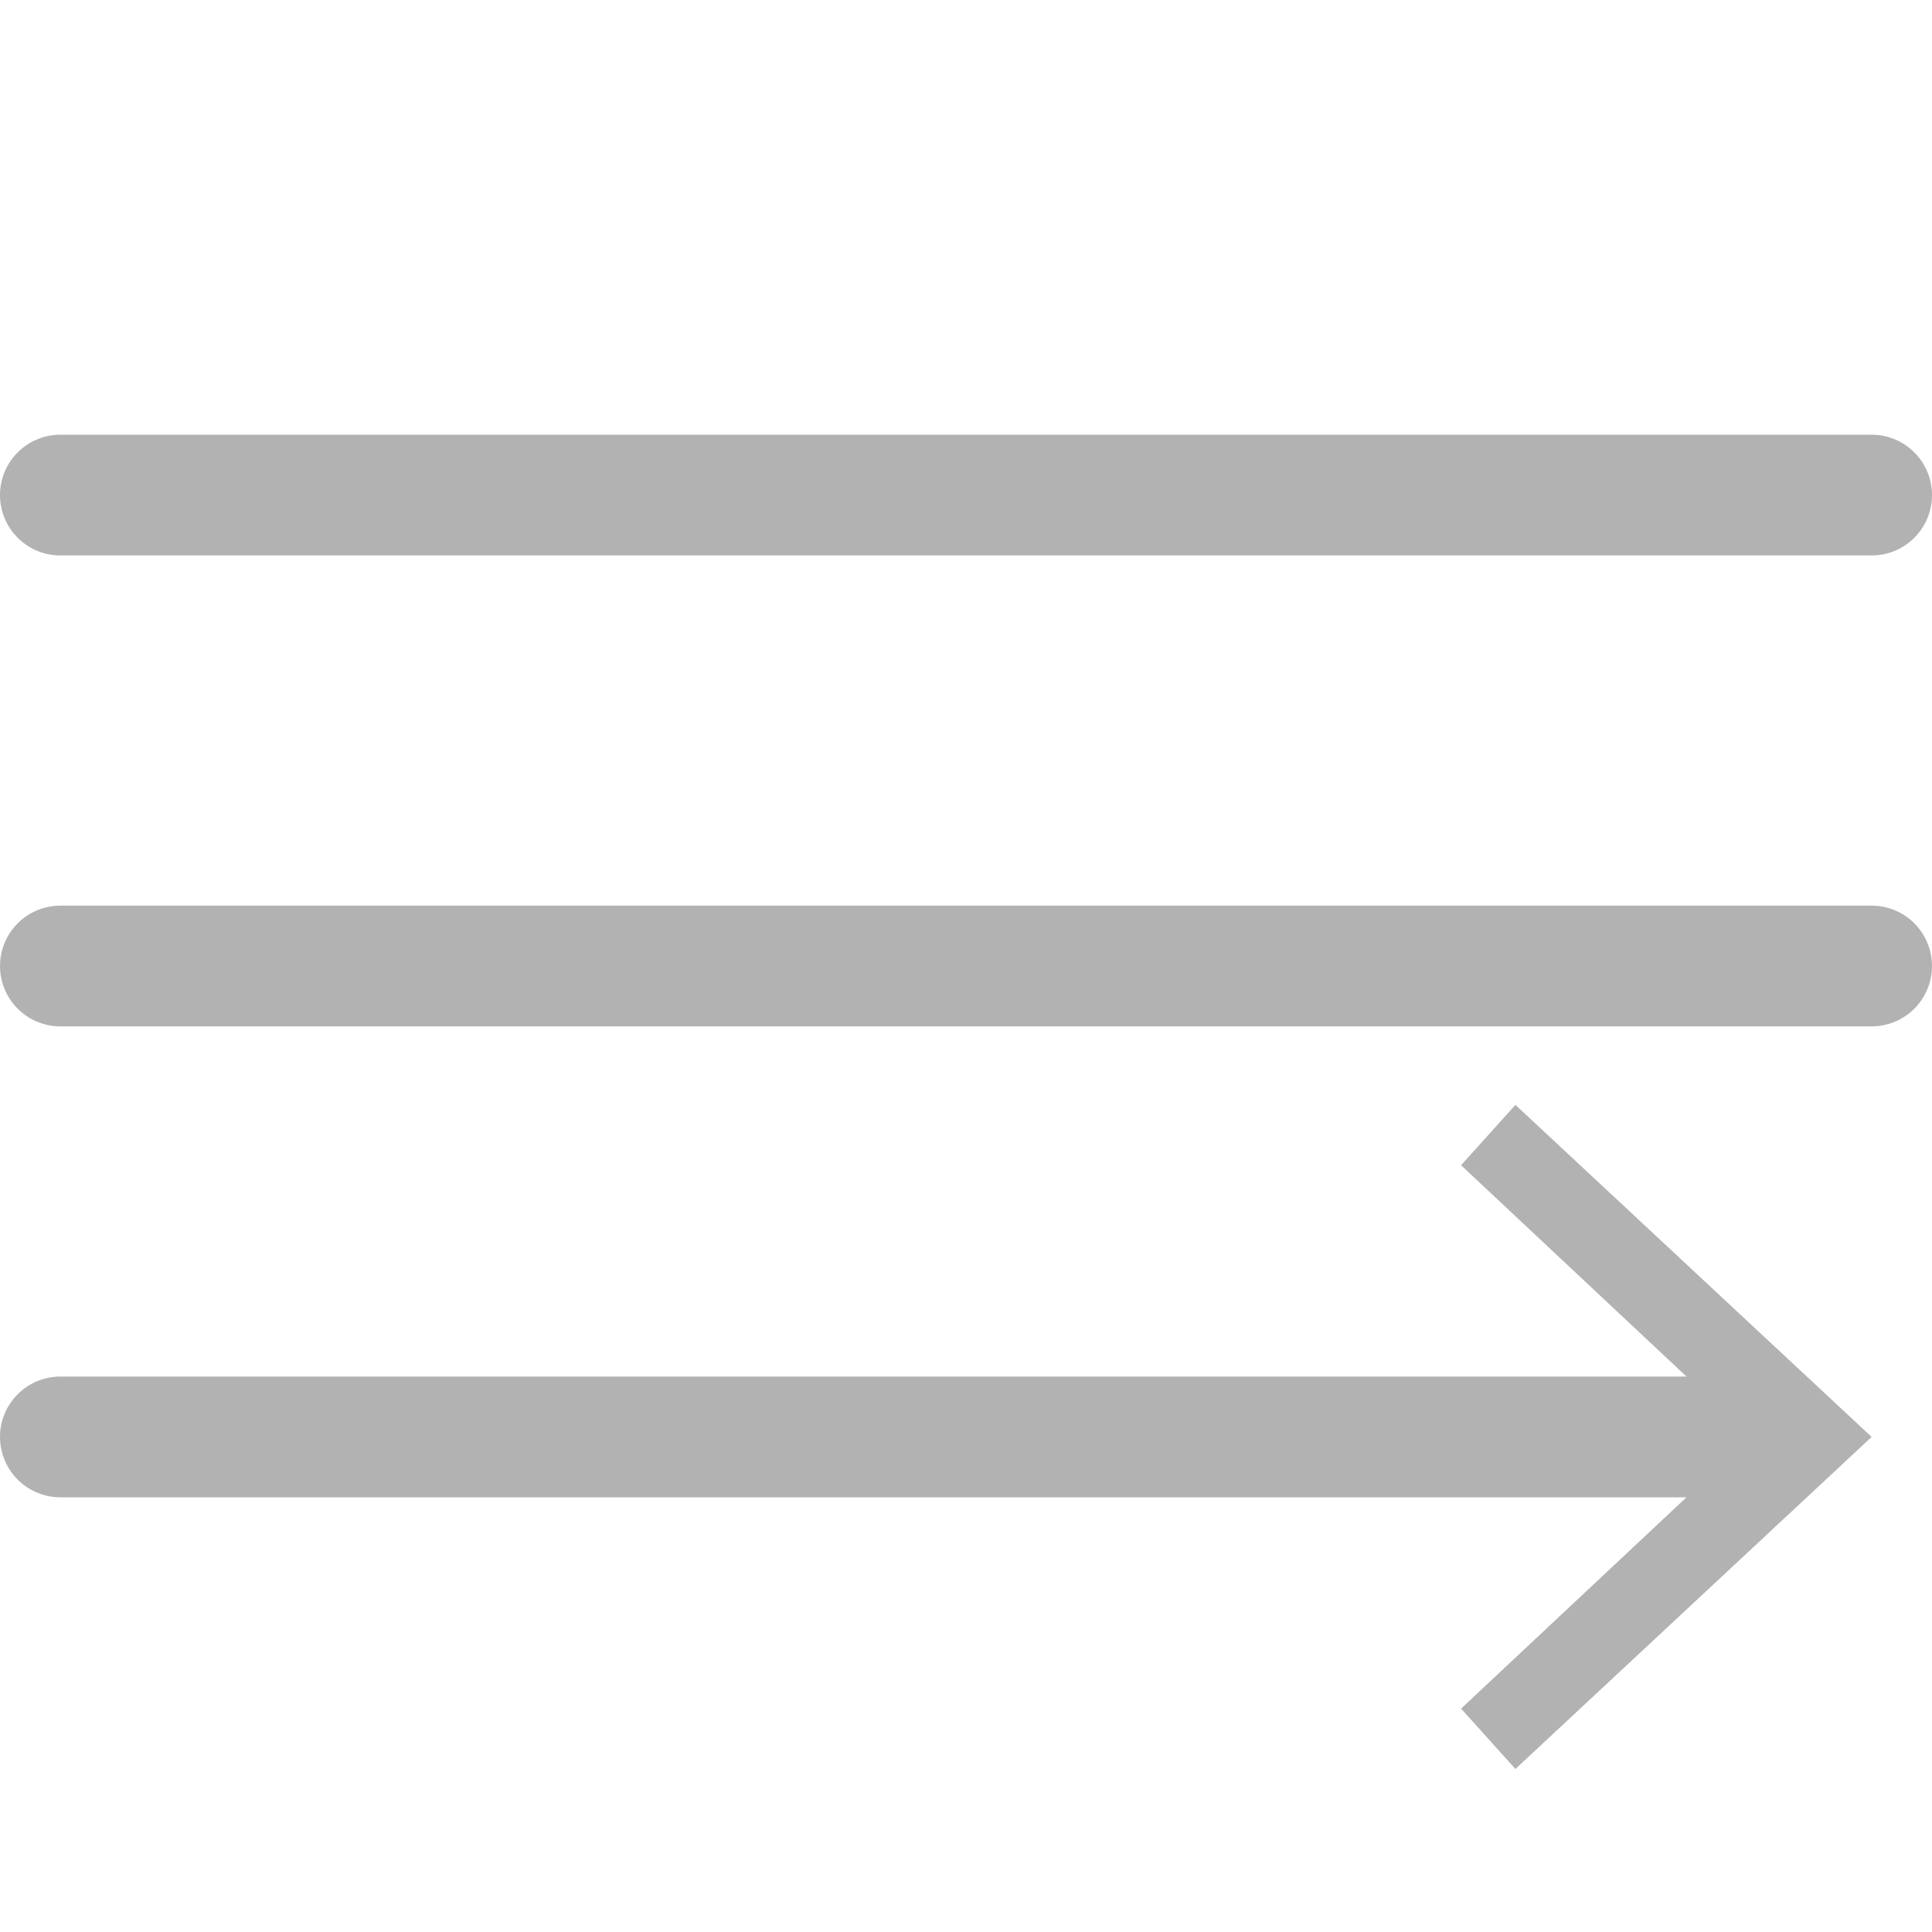 <?xml version="1.0" encoding="utf-8"?>
<!-- Generator: Adobe Illustrator 25.3.1, SVG Export Plug-In . SVG Version: 6.00 Build 0)  -->
<svg version="1.1" id="图层_1" xmlns="http://www.w3.org/2000/svg" xmlns:xlink="http://www.w3.org/1999/xlink" x="0px" y="0px"
	 viewBox="0 0 32 32" style="enable-background:new 0 0 32 32;" xml:space="preserve">
<style type="text/css">
	.st0{fill:#B2B2B2;}
	.st1{fill:none;stroke:#B2B2B2;stroke-width:2;stroke-linecap:round;stroke-miterlimit:10;}
	.st2{fill:#B2B2B2;stroke:#B2B2B2;stroke-width:2;stroke-linecap:round;stroke-miterlimit:10;}
</style>
<g>
	<g>
		<line class="st0" x1="1" y1="23.8" x2="31" y2="23.8"/>
		<g>
			<line class="st1" x1="1" y1="23.8" x2="29.5" y2="23.8"/>
			<g>
				<polygon class="st0" points="25.1,29.3 24.2,28.3 29,23.8 24.2,19.3 25.1,18.3 31,23.8 				"/>
			</g>
		</g>
	</g>
	<line class="st2" x1="1" y1="8.2" x2="31" y2="8.2"/>
	<line class="st2" x1="1" y1="16" x2="31" y2="16"/>
</g>
</svg>
